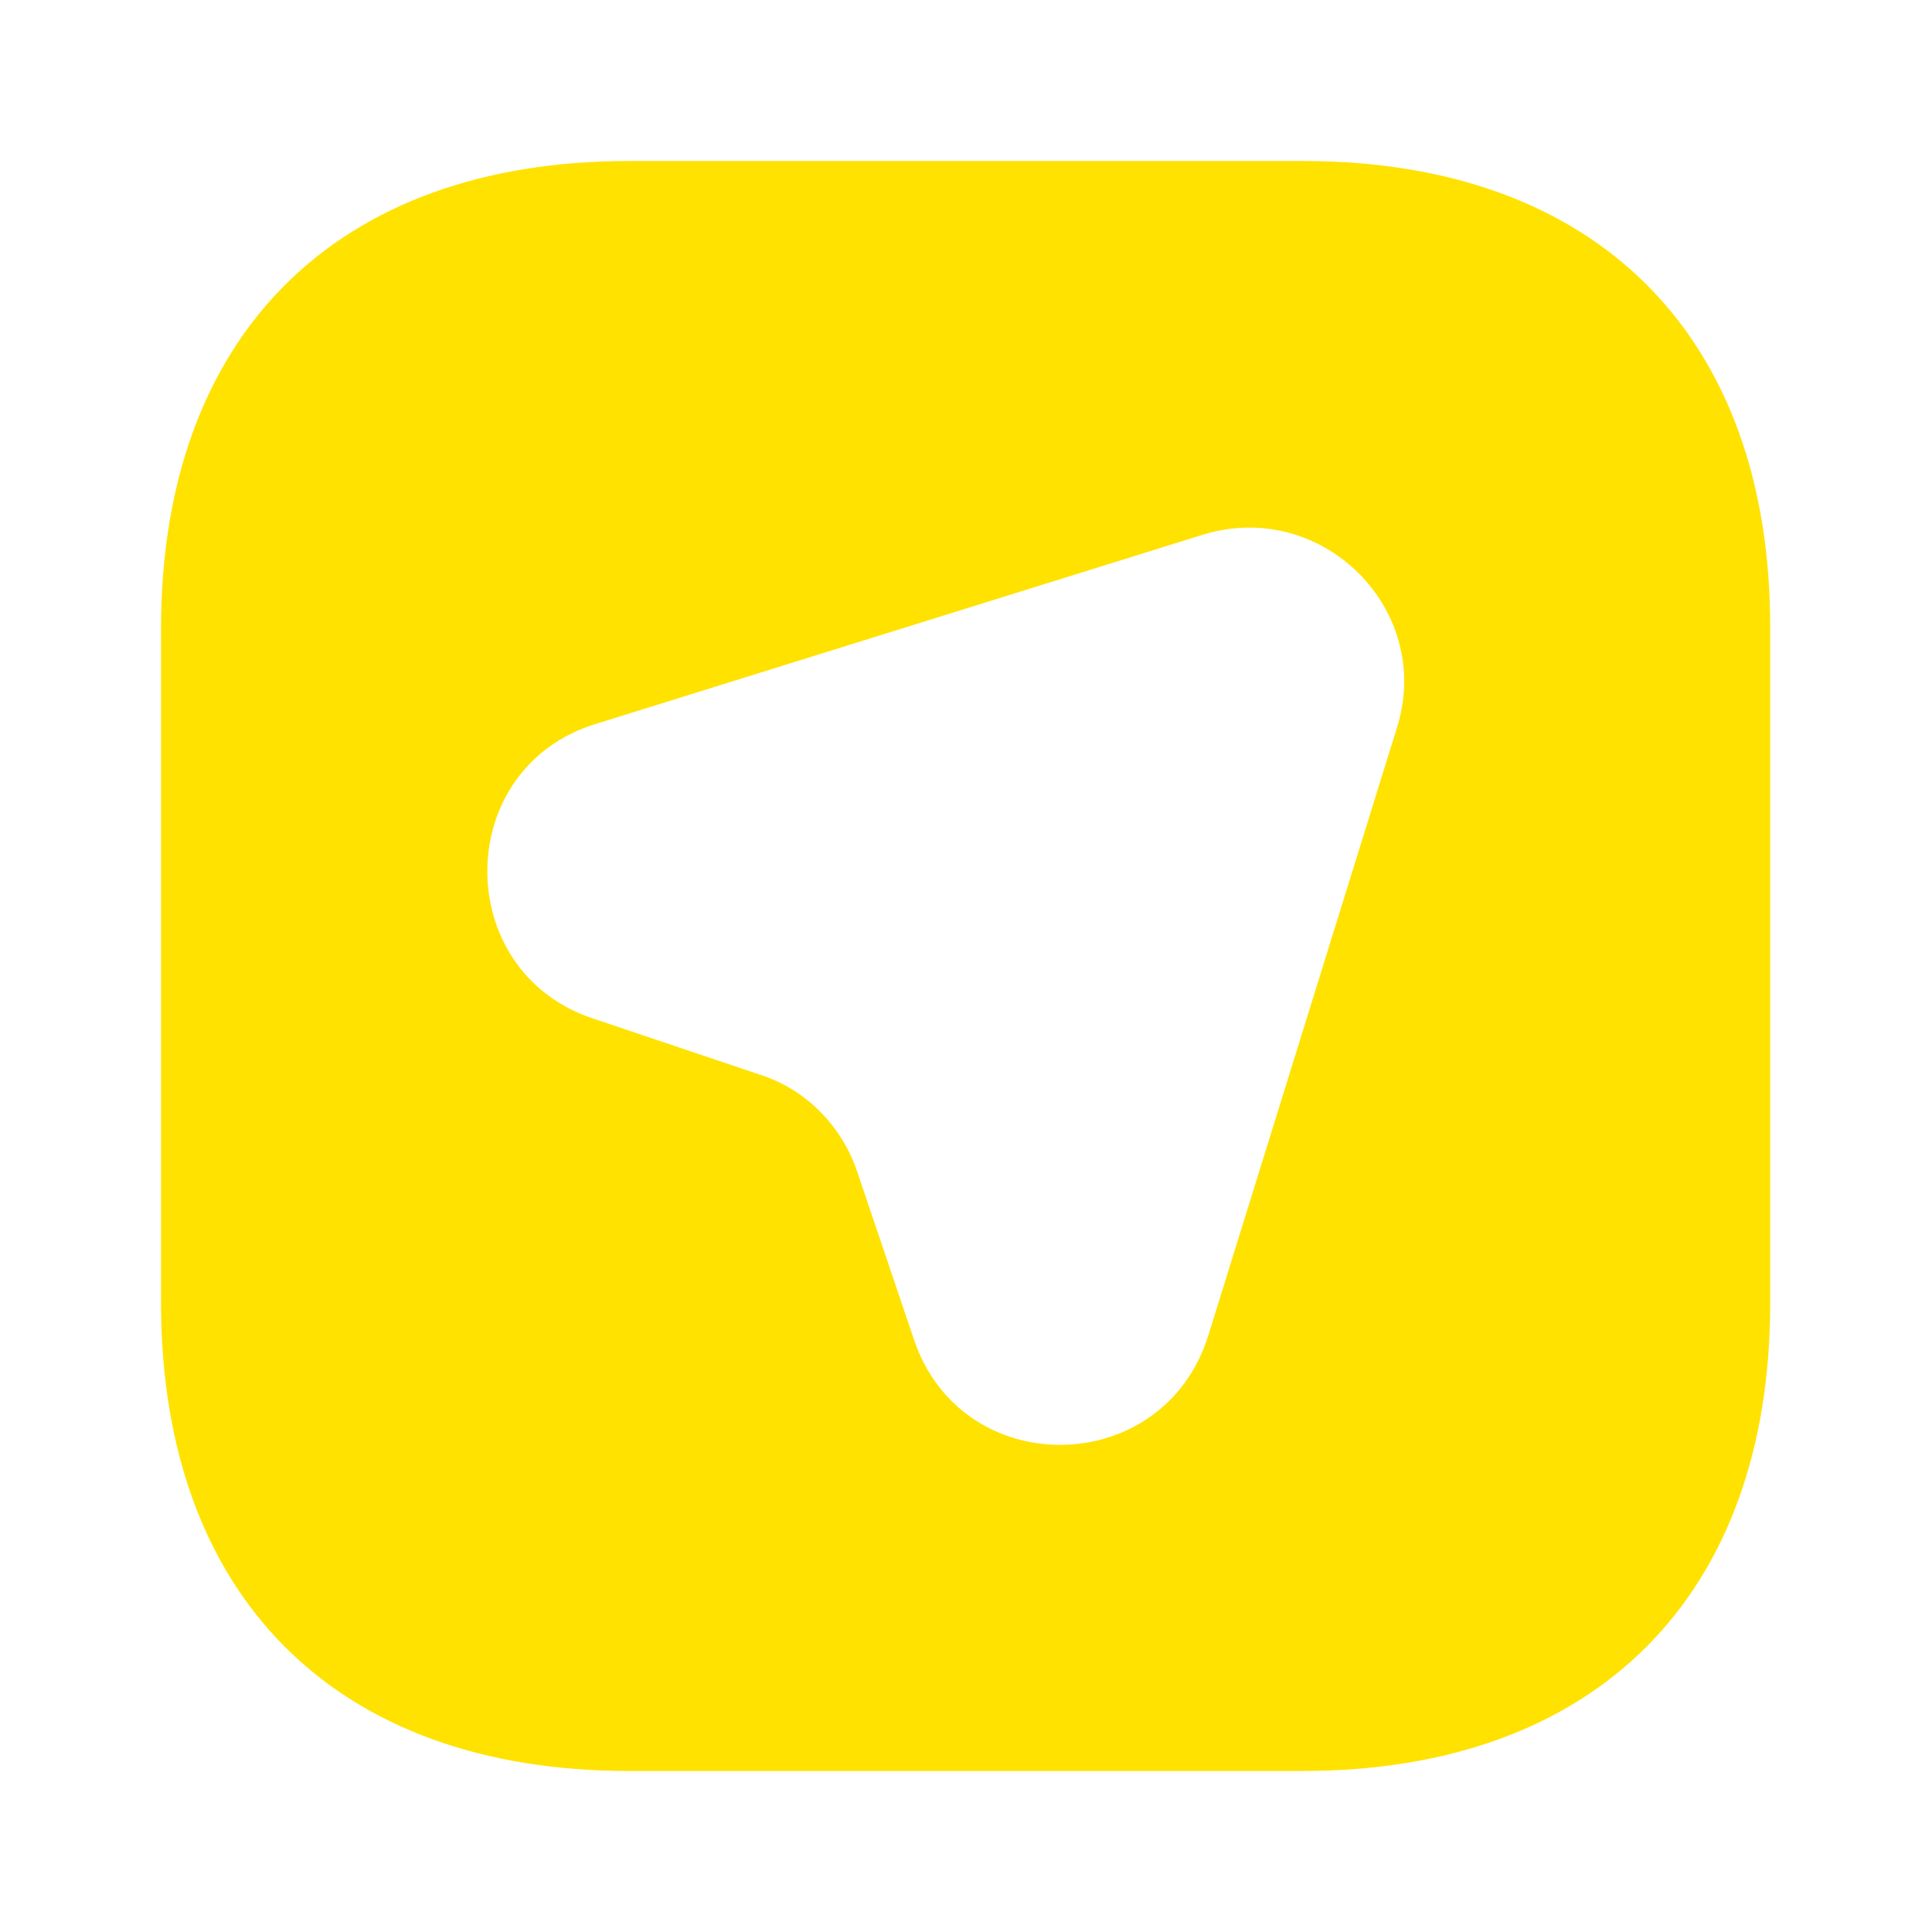 <svg width="41" height="41" viewBox="0 0 41 41" fill="none" xmlns="http://www.w3.org/2000/svg">
<path d="M27.658 3.417H13.342C7.124 3.417 3.417 7.124 3.417 13.342V27.641C3.417 33.876 7.124 37.583 13.342 37.583H27.641C33.859 37.583 37.566 33.876 37.566 27.658V13.342C37.583 7.124 33.876 3.417 27.658 3.417ZM29.64 15.46L25.642 28.341C24.686 31.399 20.398 31.45 19.39 28.41L18.194 24.873C17.869 23.9 17.101 23.114 16.127 22.806L12.573 21.61C9.567 20.602 9.601 16.28 12.659 15.358L25.54 11.343C28.068 10.575 30.443 12.949 29.64 15.46Z" fill="#FFE200"/>
</svg>
